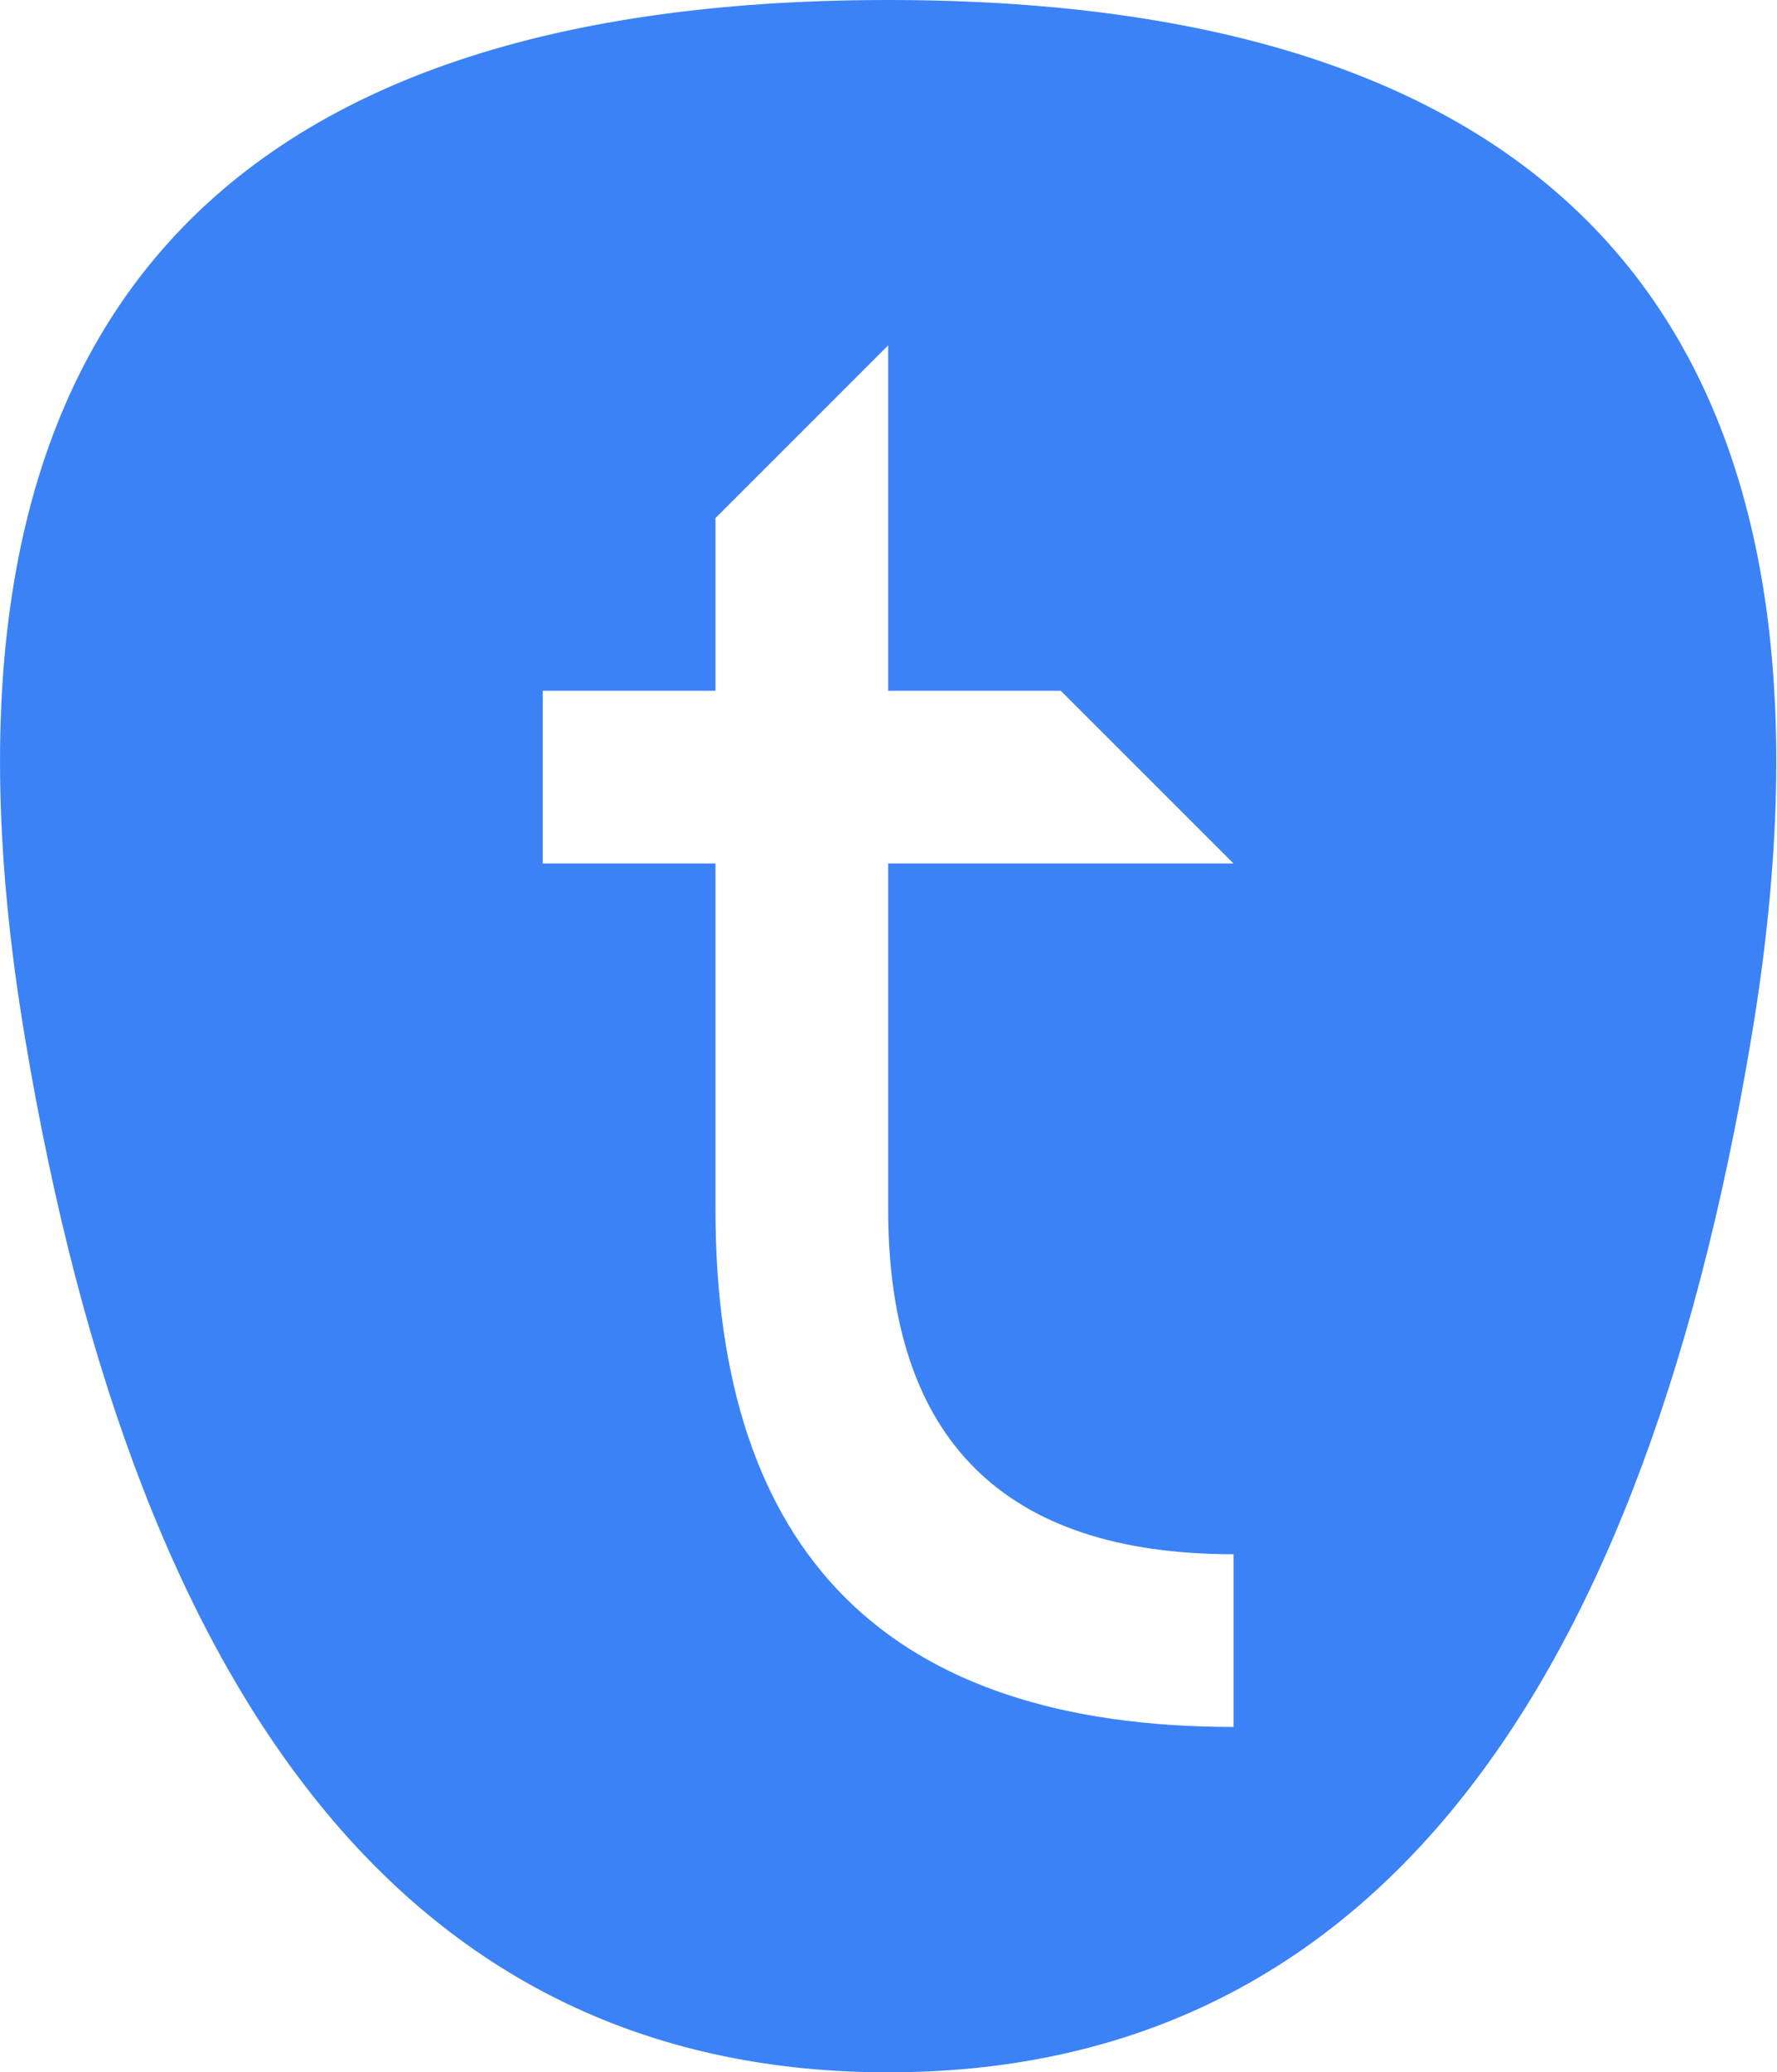 <svg xmlns="http://www.w3.org/2000/svg" viewBox="3.857 0 10.29 12">
  <path d="M 8 7 L 8 5 L 7 5 L 7 4 L 8 4 L 8 3 L 9 2 L 9 4 L 10 4 L 11 5 L 9 5 L 9 7 Q 9 9 11 9 Q 13 9 14 6 Q 15 0 9 0 Q 3 0 4 6 Q 5 12 9 12 Q 13 12 14 6 Q 13 9 11 9 L 11 10 Q 8 10 8 7" fill="#3b82f6"/>
</svg>